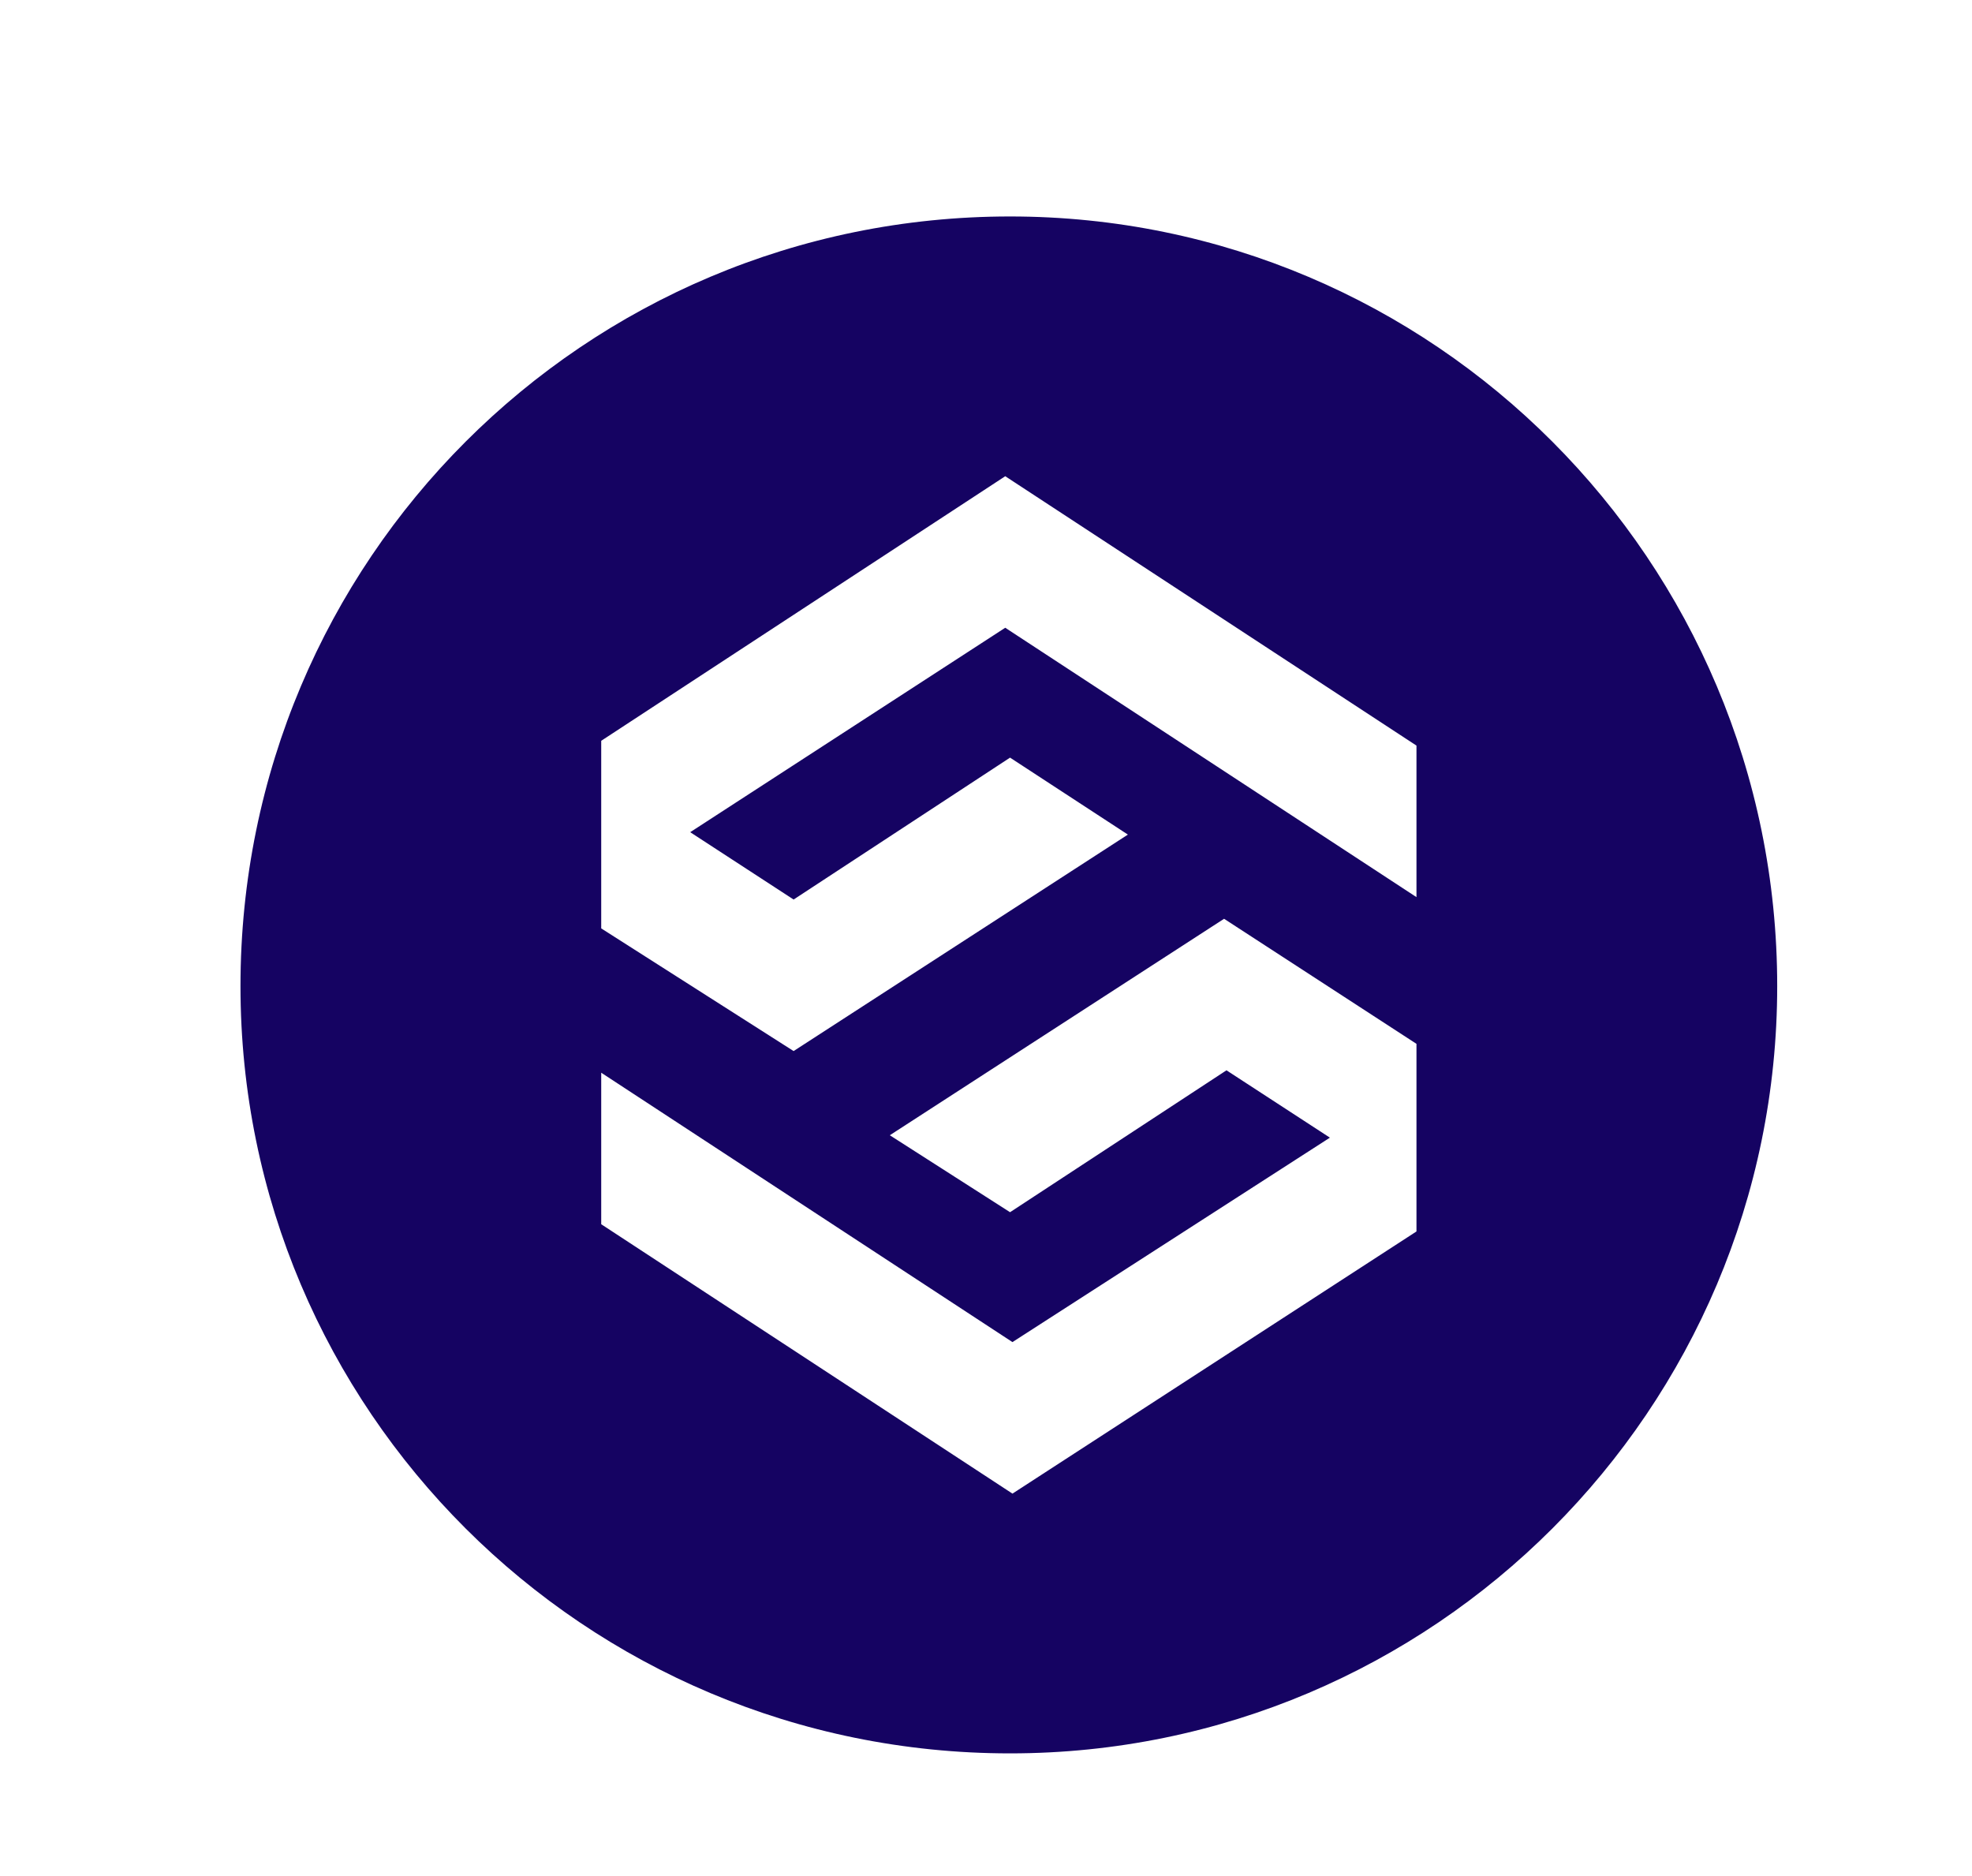 <svg version="1.2" xmlns="http://www.w3.org/2000/svg" viewBox="0 0 82 78" width="82" height="78">
	<title>Synergy</title>
	<style>
		.s0 { fill: #150362 } 
	</style>
	<g id="Synergy">
		<g id="SNRG-alt">
			<path id="Shape" fill-rule="evenodd" class="s0" d="m73.9 41c0 17.6-14.3 31.9-31.9 31.9-17.7 0-32-14.3-32-31.9 0-17.7 14.3-32 32-32 17.6 0 31.9 14.3 31.9 32zm-15 10.2v-7.8l-8-5.2-13.9 9 5 3.2 9-5.9 4.3 2.8-13.2 8.5-17.1-11.2v6.3l17.1 11.2zm0-13.9v-6.3l-17.1-11.2-16.8 11v7.8l8 5.1 13.9-9-4.9-3.2-9 5.9-4.3-2.8 13.1-8.5z"/>
		</g>
	</g>
</svg>